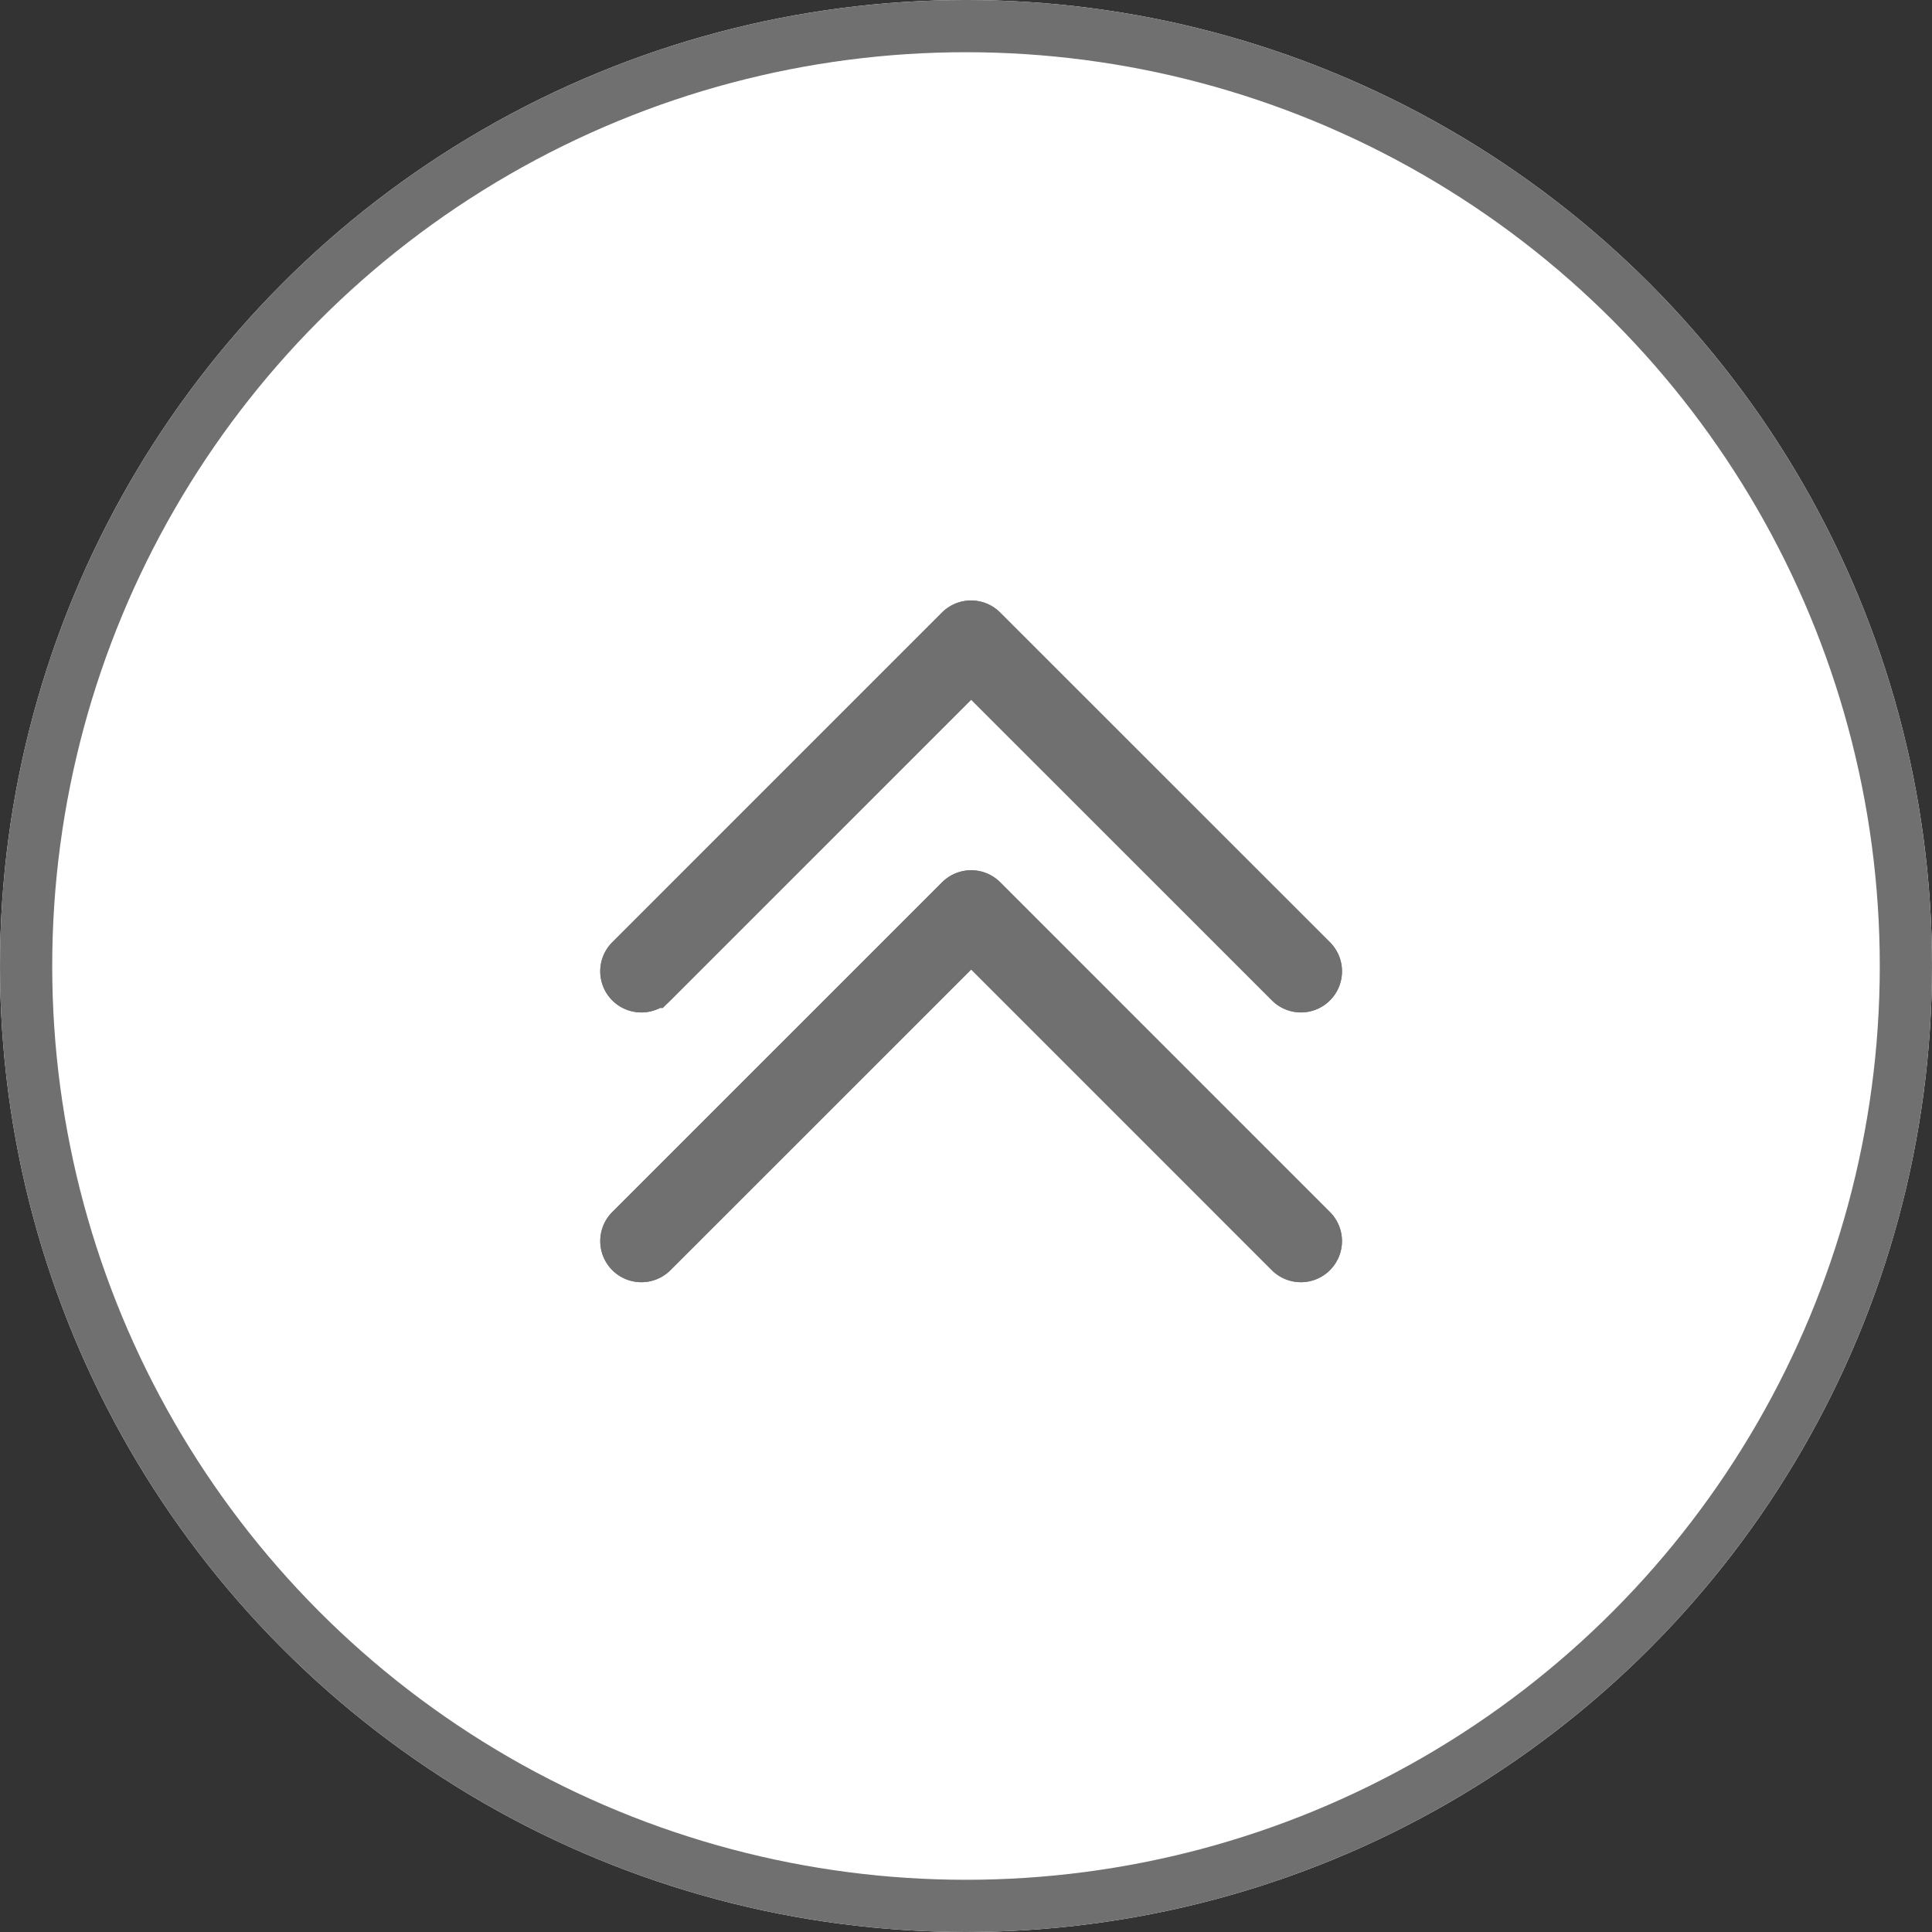 <svg xmlns="http://www.w3.org/2000/svg" width="37" height="37" viewBox="0 0 37 37">
  <rect x="0" y="0" width="37" height="37" fill="#333333" stroke="none"/>
  <g id="Group_1456" data-name="Group 1456" transform="translate(-12308 -14508)">
    <g id="Ellipse_14" data-name="Ellipse 14" transform="translate(12308 14508)" fill="#fff" stroke="#707070" stroke-width="1">
      <circle cx="18.5" cy="18.5" r="18.5" stroke="none"/>
      <circle cx="18.5" cy="18.5" r="18" fill="none"/>
    </g>
    <g id="up-arrow_1_" data-name="up-arrow (1)" transform="translate(12320 14498.722)">
      <g id="Group_1455" data-name="Group 1455" transform="translate(0 21.278)">
        <path id="Path_39656" data-name="Path 39656" d="M.487,28.083,6.6,21.971l6.112,6.112a.287.287,0,0,0,.406-.406L6.8,21.362a.287.287,0,0,0-.406,0L.08,27.677a.287.287,0,0,0,.406.406Z" transform="translate(0 -21.278)" fill="none" stroke="#707070" stroke-width="1"/>
        <path id="Path_39657" data-name="Path 39657" d="M6.823,213.341a.287.287,0,0,0-.406,0L.1,219.656a.287.287,0,0,0,.406.406l6.112-6.112,6.112,6.112a.287.287,0,0,0,.406-.406Z" transform="translate(-0.021 -208.091)" fill="none" stroke="#707070" stroke-width="1"/>
      </g>
      <path id="Path_39658" data-name="Path 39658" d="M12.934,28.167a.287.287,0,0,1-.2-.084L6.619,21.971.507,28.083A.287.287,0,0,1,.1,27.677l6.315-6.315a.287.287,0,0,1,.406,0l6.315,6.315a.287.287,0,0,1-.2.49Z" transform="translate(-0.021)" fill="none" stroke="#707070" stroke-width="1"/>
      <path id="Path_39659" data-name="Path 39659" d="M12.933,220.167a.287.287,0,0,1-.2-.084l-6.112-6.112L.507,220.083a.287.287,0,0,1-.406-.406l6.315-6.315a.287.287,0,0,1,.406,0l6.315,6.315a.287.287,0,0,1-.2.49Z" transform="translate(-0.02 -186.833)" fill="none" stroke="#707070" stroke-width="1"/>
    </g>
  </g>
</svg>
